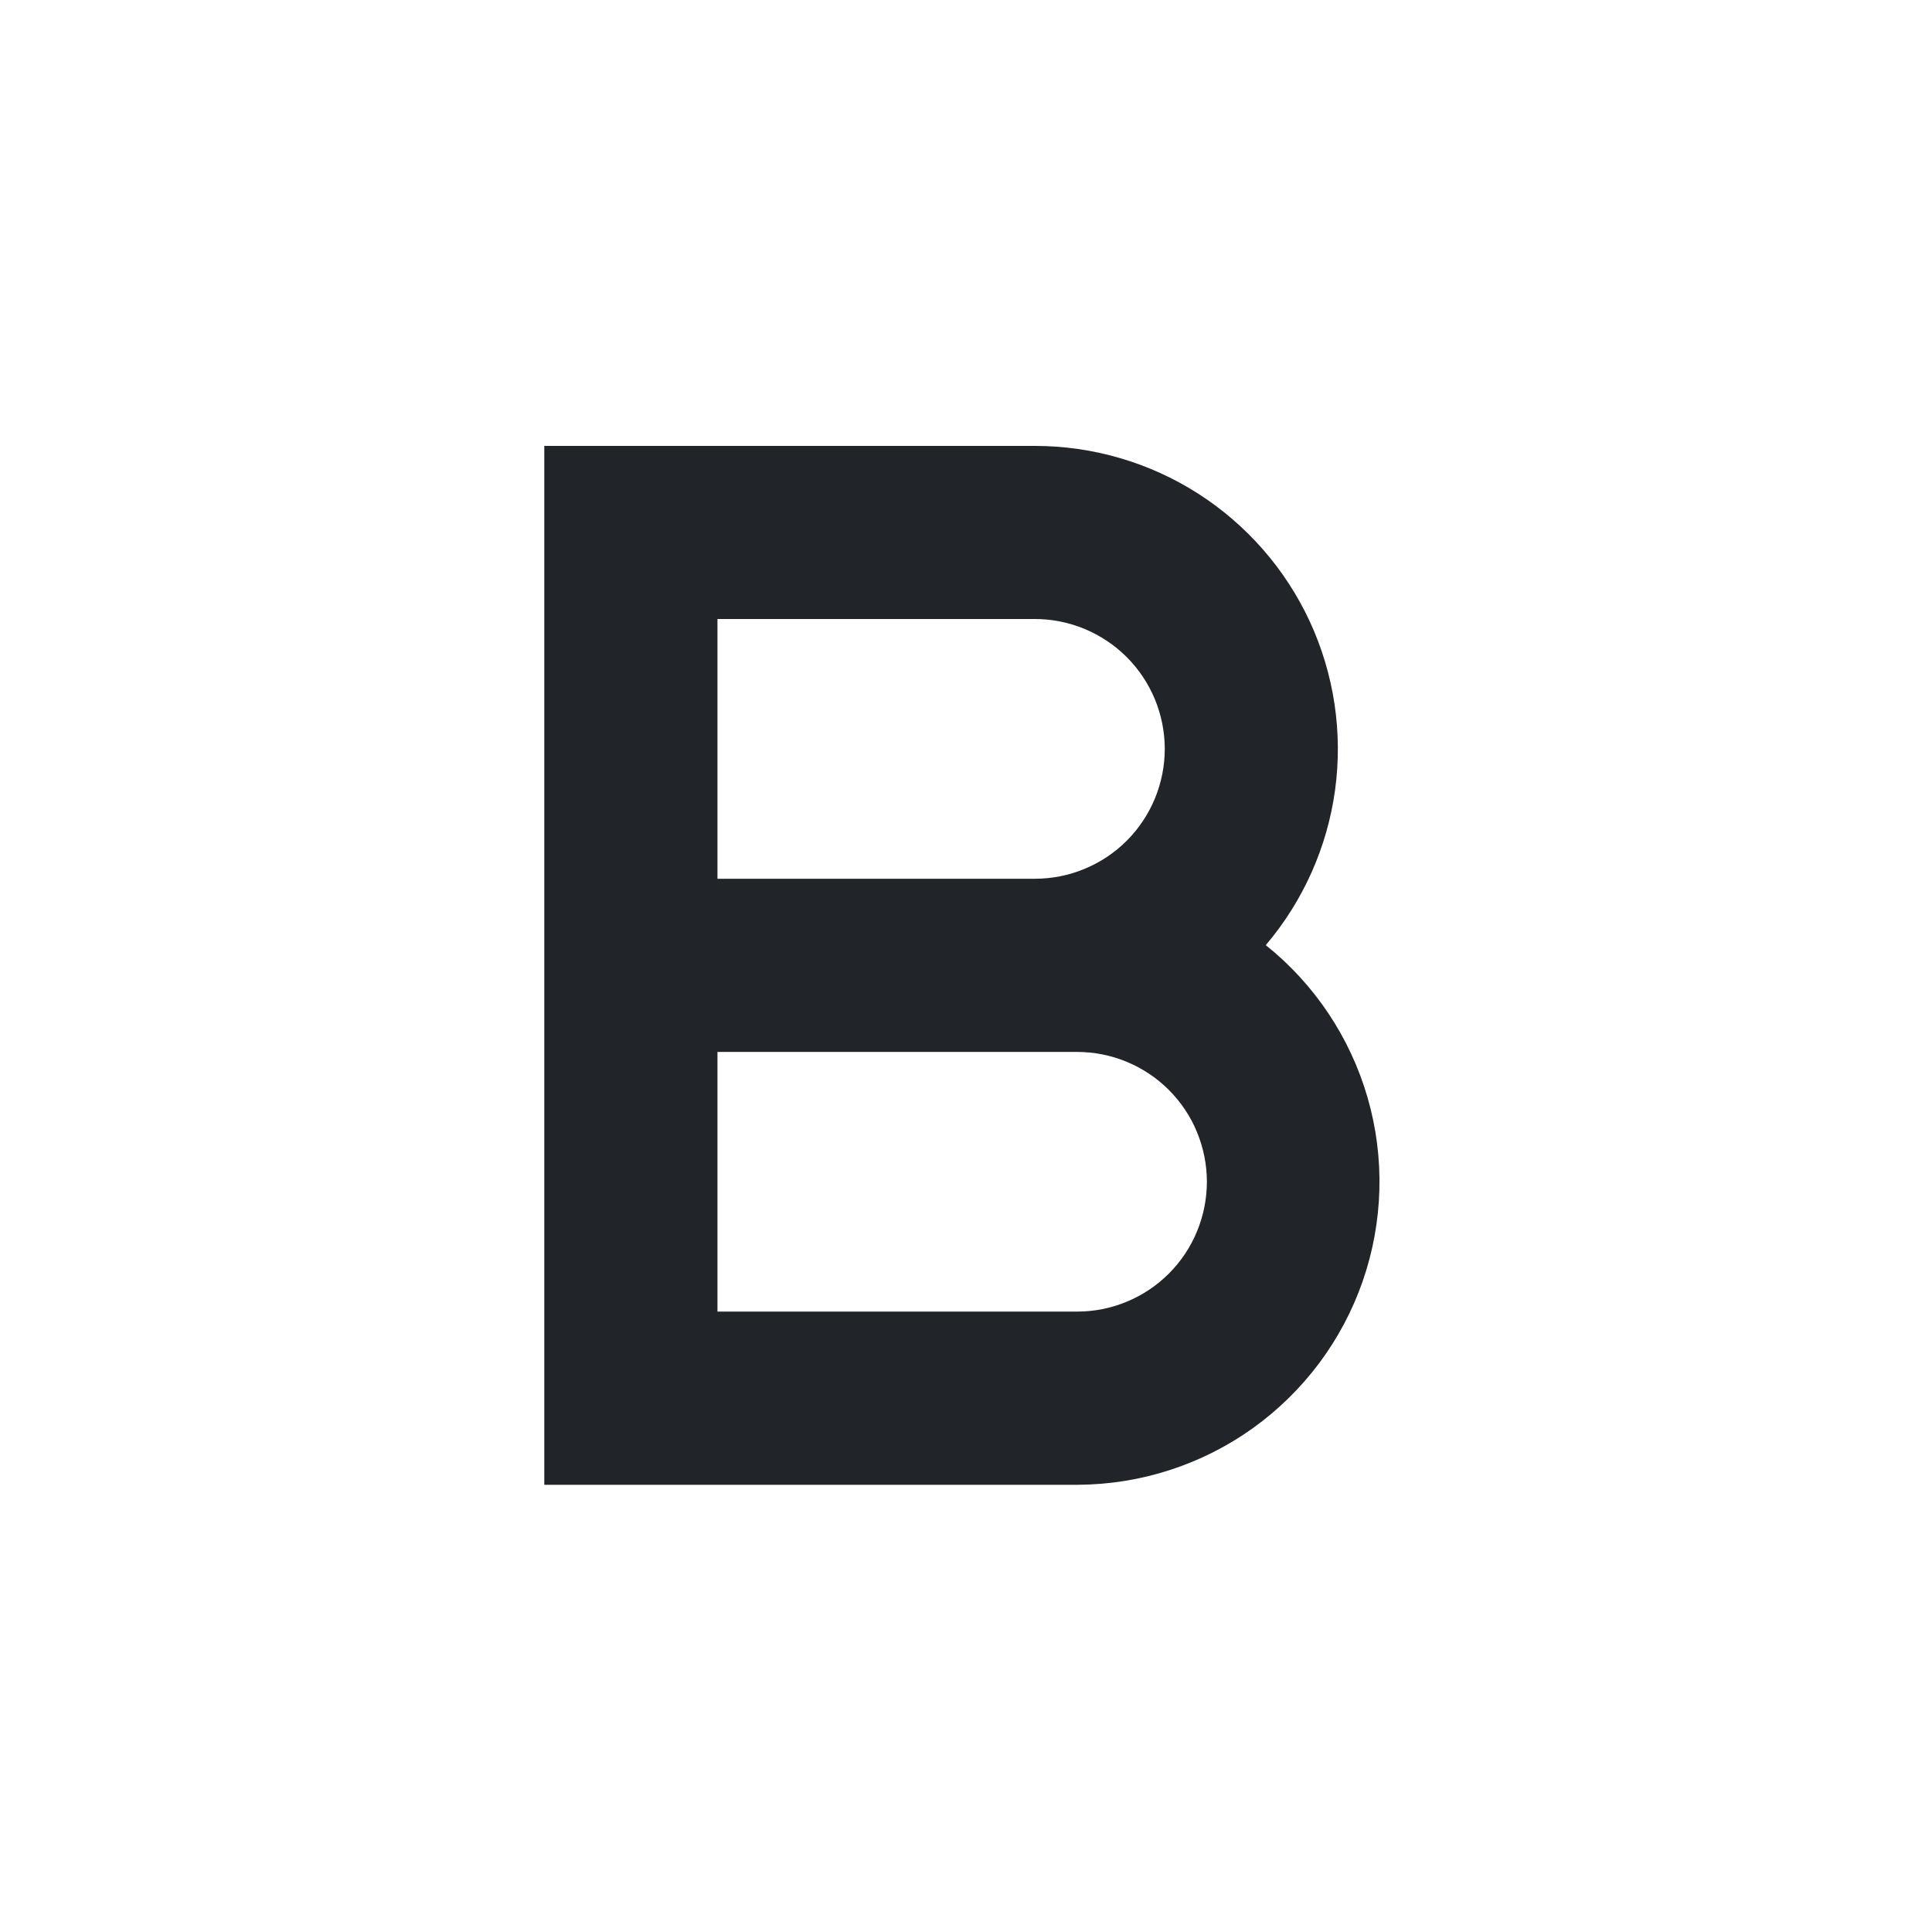 <?xml version="1.0" encoding="UTF-8" standalone="no"?><svg width='25' height='25' viewBox='0 0 25 25' fill='none' xmlns='http://www.w3.org/2000/svg'>
<path d='M13.952 19.213H7.043V5.77H13.391C14.14 5.77 14.873 5.984 15.503 6.387C16.134 6.791 16.636 7.366 16.95 8.045C17.264 8.725 17.377 9.48 17.276 10.221C17.175 10.963 16.863 11.66 16.379 12.23C17.012 12.736 17.472 13.426 17.697 14.205C17.922 14.984 17.899 15.814 17.633 16.579C17.367 17.345 16.87 18.009 16.211 18.481C15.552 18.953 14.762 19.208 13.952 19.213ZM9.284 16.972H13.937C14.157 16.972 14.376 16.929 14.58 16.844C14.784 16.76 14.969 16.636 15.125 16.48C15.281 16.324 15.405 16.139 15.489 15.935C15.573 15.731 15.617 15.513 15.617 15.292C15.617 15.071 15.573 14.853 15.489 14.649C15.405 14.445 15.281 14.26 15.125 14.104C14.969 13.948 14.784 13.824 14.58 13.74C14.376 13.655 14.157 13.612 13.937 13.612H9.284V16.972ZM9.284 11.371H13.391C13.612 11.371 13.831 11.328 14.034 11.243C14.238 11.159 14.424 11.035 14.58 10.879C14.736 10.723 14.859 10.538 14.944 10.334C15.028 10.13 15.072 9.912 15.072 9.691C15.072 9.47 15.028 9.252 14.944 9.048C14.859 8.844 14.736 8.659 14.58 8.503C14.424 8.347 14.238 8.223 14.034 8.138C13.831 8.054 13.612 8.01 13.391 8.01H9.284V11.371Z' fill='#212529'/>
</svg>
